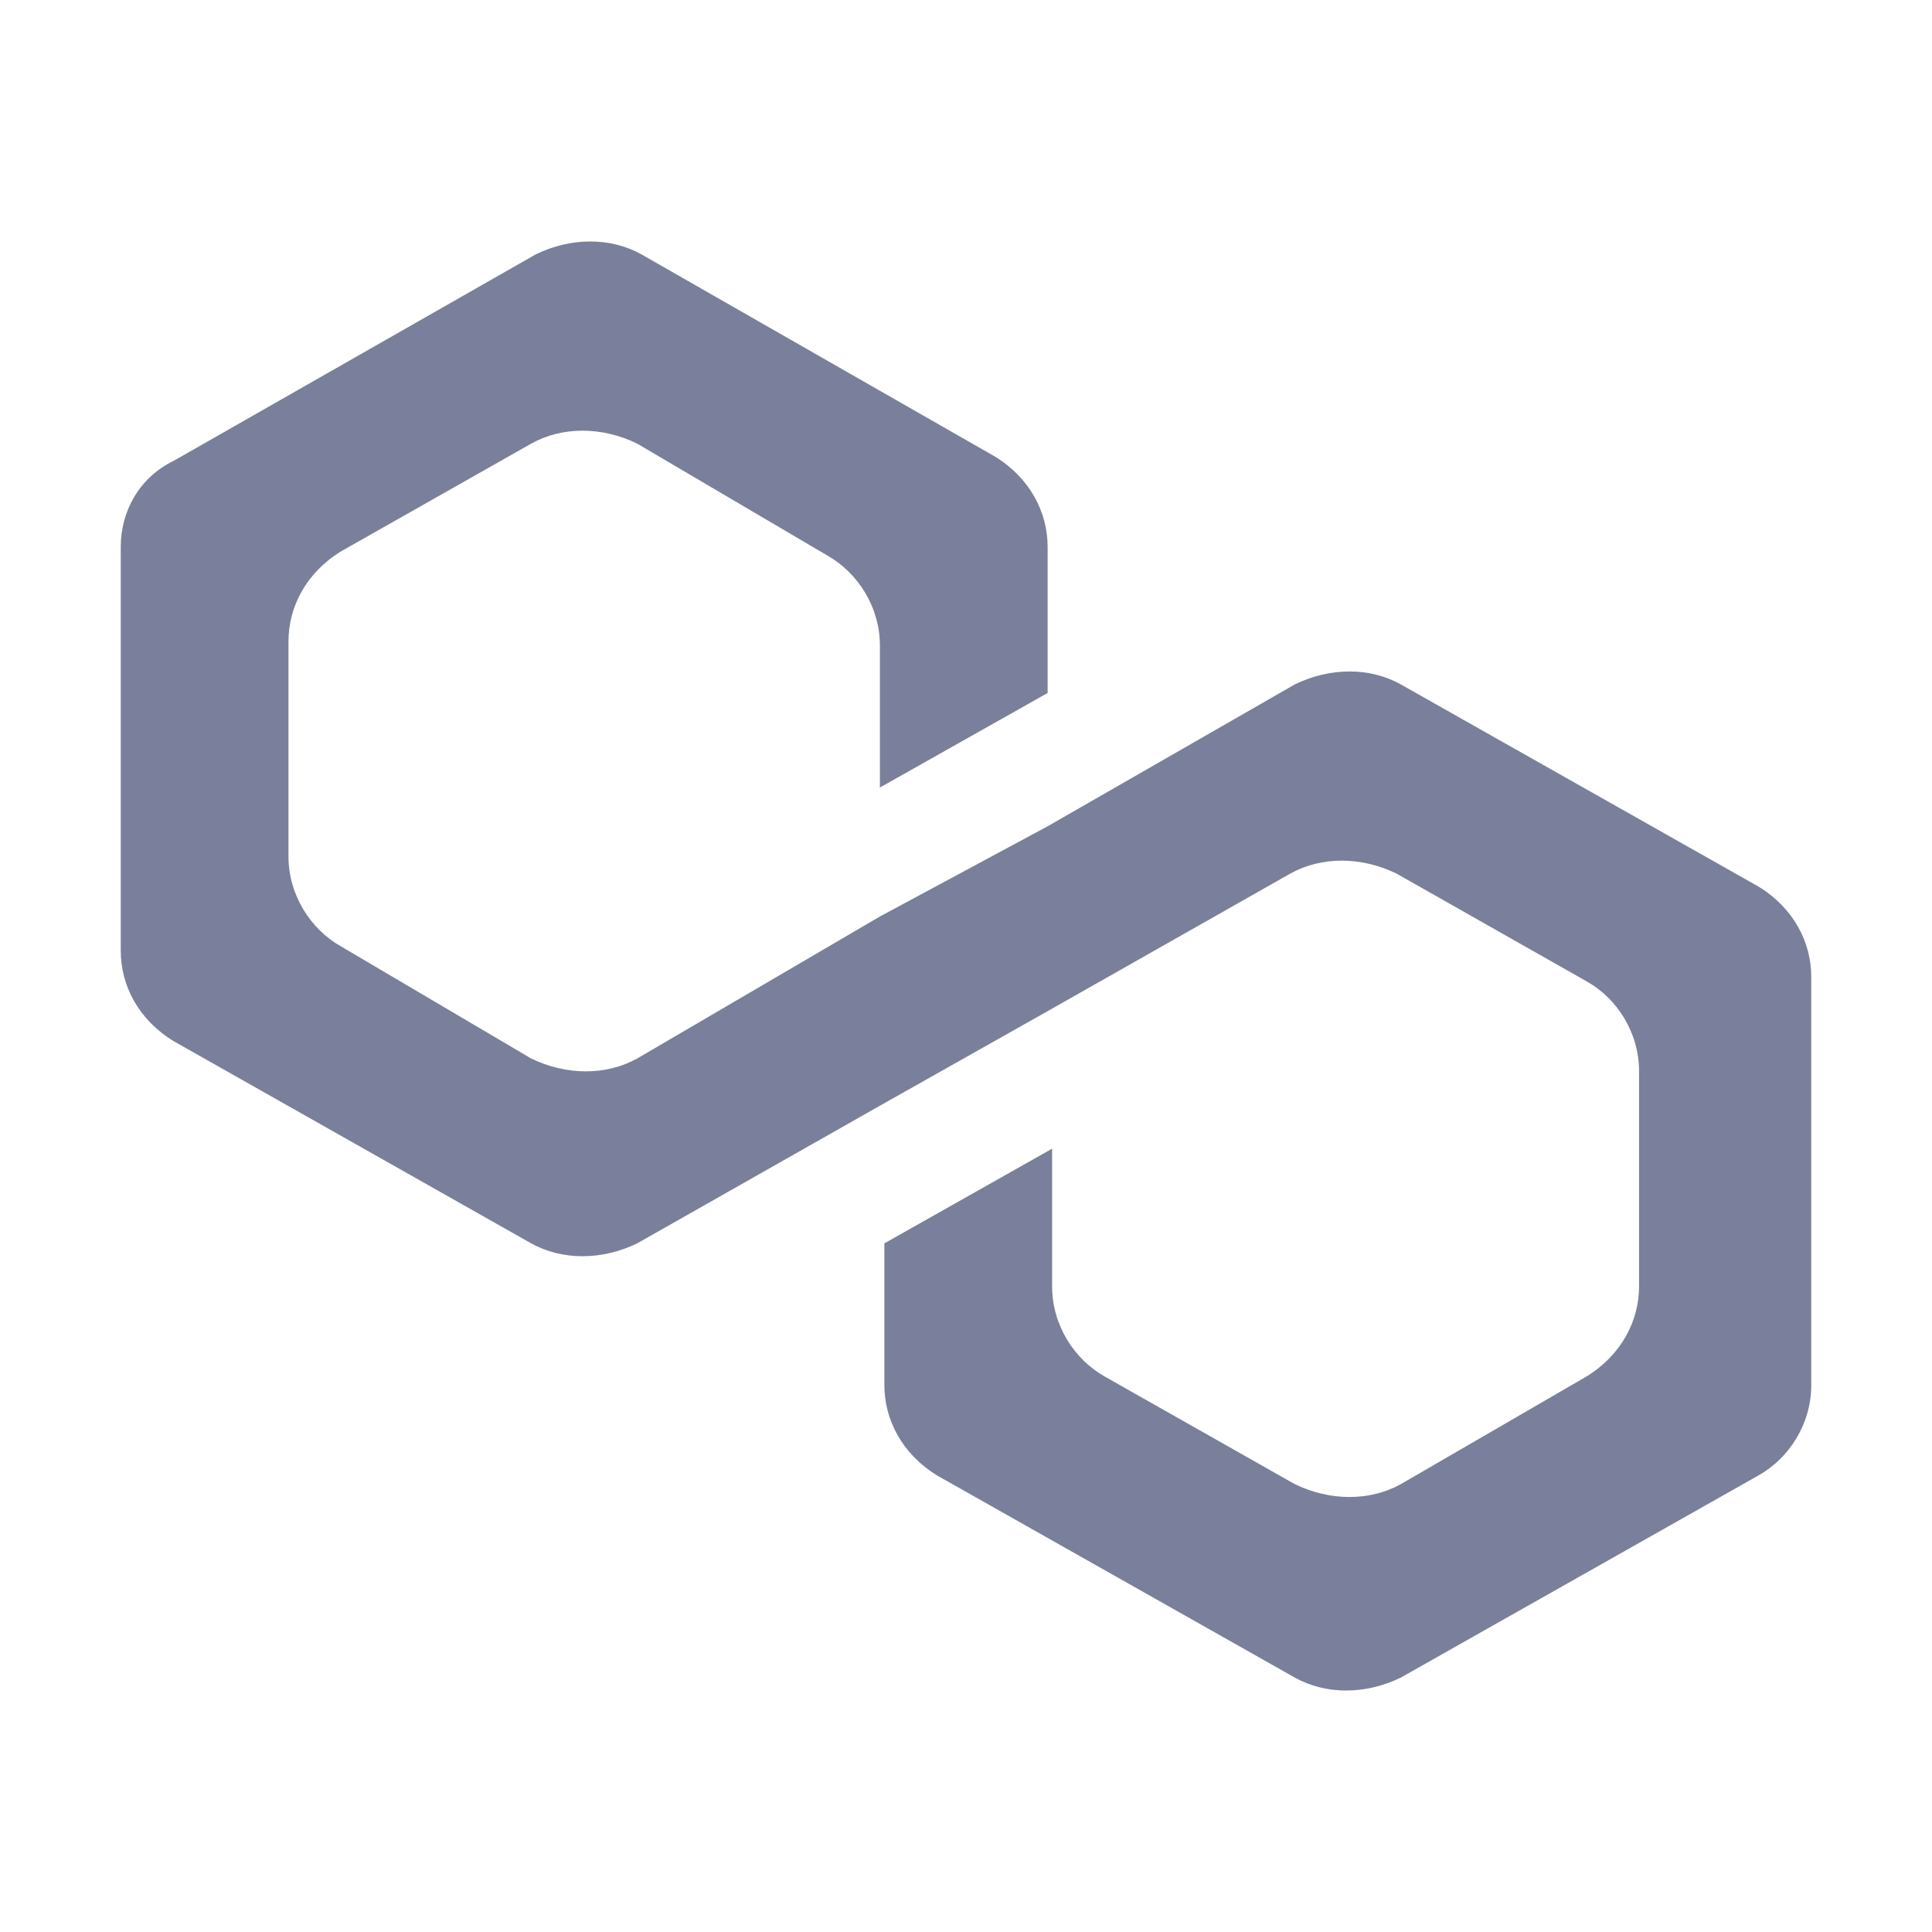 <svg width="16" height="16" viewBox="0 0 16 16" fill="none" xmlns="http://www.w3.org/2000/svg">
<path d="M11.601 5.668C11.345 5.525 11.016 5.525 10.723 5.668L8.676 6.843L7.287 7.59L5.277 8.766C5.021 8.908 4.692 8.908 4.399 8.766L2.828 7.84C2.572 7.697 2.389 7.412 2.389 7.092V5.312C2.389 5.027 2.535 4.742 2.828 4.564L4.399 3.674C4.655 3.531 4.984 3.531 5.277 3.674L6.849 4.599C7.104 4.742 7.287 5.027 7.287 5.347V6.522L8.676 5.739V4.528C8.676 4.243 8.53 3.958 8.238 3.78L5.313 2.107C5.057 1.964 4.728 1.964 4.436 2.107L1.439 3.816C1.146 3.958 1 4.243 1 4.528V7.875C1 8.16 1.146 8.445 1.439 8.623L4.399 10.297C4.655 10.439 4.984 10.439 5.277 10.297L7.287 9.157L8.676 8.374L10.687 7.234C10.943 7.092 11.271 7.092 11.564 7.234L13.136 8.125C13.392 8.267 13.574 8.552 13.574 8.872V10.653C13.574 10.938 13.428 11.223 13.136 11.401L11.601 12.291C11.345 12.433 11.016 12.433 10.723 12.291L9.151 11.401C8.896 11.258 8.713 10.973 8.713 10.653V9.513L7.324 10.297V11.472C7.324 11.757 7.47 12.041 7.762 12.22L10.723 13.893C10.979 14.036 11.308 14.036 11.601 13.893L14.561 12.22C14.817 12.077 15 11.792 15 11.472V8.089C15 7.804 14.854 7.519 14.561 7.341L11.601 5.668Z" fill="#7A809B"/>
</svg>
